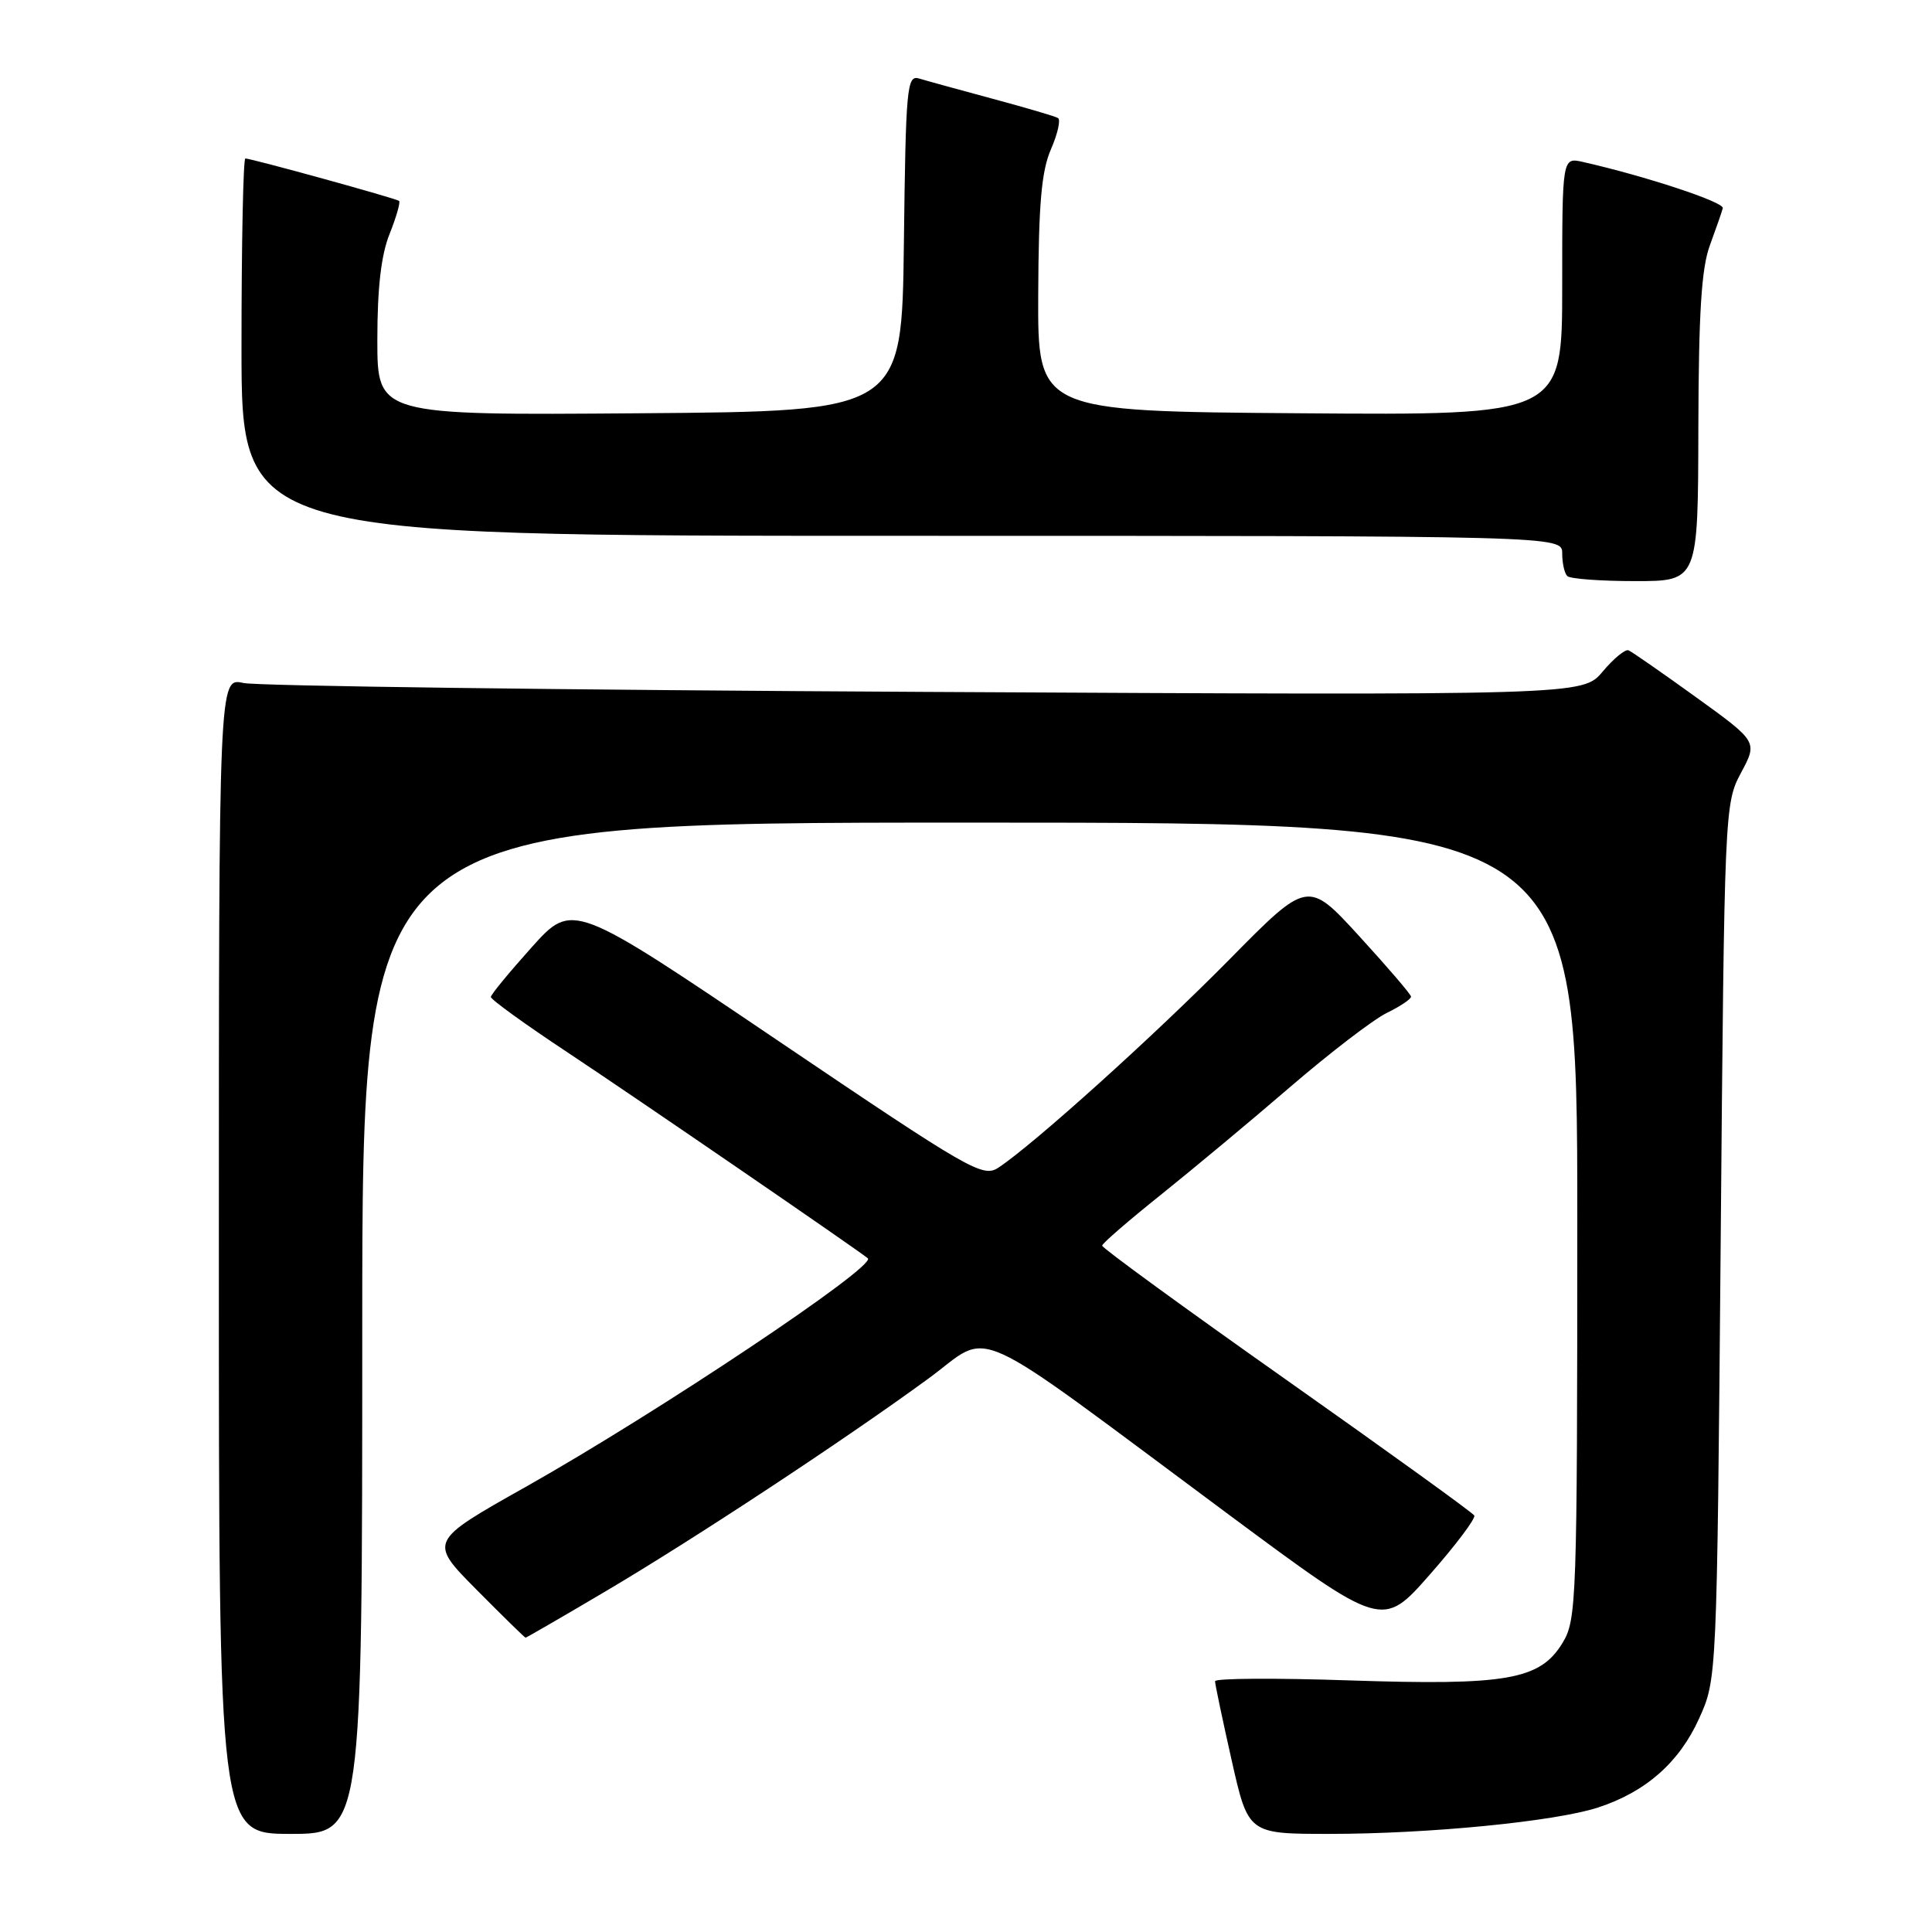 <?xml version="1.0" encoding="UTF-8" standalone="no"?>
<!DOCTYPE svg PUBLIC "-//W3C//DTD SVG 1.1//EN" "http://www.w3.org/Graphics/SVG/1.1/DTD/svg11.dtd" >
<svg xmlns="http://www.w3.org/2000/svg" xmlns:xlink="http://www.w3.org/1999/xlink" version="1.1" viewBox="0 0 256 256">
 <g >
 <path fill="currentColor"
d=" M 48.00 176.00 C 48.00 109.00 48.00 109.00 128.50 109.00 C 209.00 109.00 209.00 109.00 209.00 161.75 C 208.99 212.29 208.91 214.63 207.04 217.70 C 204.06 222.59 199.67 223.36 178.75 222.66 C 168.99 222.33 161.00 222.38 161.00 222.77 C 161.00 223.16 161.99 227.87 163.20 233.24 C 165.40 243.00 165.40 243.00 176.16 243.00 C 189.32 243.00 206.03 241.36 211.73 239.51 C 218.06 237.45 222.51 233.54 225.14 227.71 C 227.50 222.50 227.50 222.50 228.00 164.50 C 228.49 107.13 228.52 106.46 230.70 102.39 C 232.90 98.28 232.90 98.28 224.74 92.39 C 220.25 89.15 216.22 86.35 215.79 86.17 C 215.36 85.99 213.82 87.25 212.36 88.99 C 209.71 92.14 209.71 92.14 122.60 91.68 C 74.70 91.43 34.04 90.90 32.25 90.50 C 29.00 89.77 29.00 89.77 29.00 166.39 C 29.00 243.00 29.00 243.00 38.50 243.00 C 48.00 243.00 48.00 243.00 48.00 176.00 Z  M 80.17 210.90 C 91.89 203.98 111.87 190.82 122.99 182.69 C 131.68 176.35 127.43 174.43 162.76 200.65 C 183.17 215.79 183.17 215.79 189.45 208.65 C 192.91 204.72 195.56 201.19 195.35 200.81 C 195.13 200.43 183.94 192.36 170.48 182.86 C 157.02 173.37 146.02 165.36 146.04 165.05 C 146.06 164.75 149.55 161.73 153.79 158.34 C 158.03 154.94 165.78 148.49 171.00 143.99 C 176.22 139.50 181.96 135.10 183.75 134.22 C 185.54 133.35 186.98 132.38 186.97 132.06 C 186.95 131.75 183.86 128.15 180.11 124.05 C 173.29 116.60 173.29 116.60 162.89 127.15 C 152.98 137.20 136.99 151.61 132.31 154.71 C 130.23 156.08 128.65 155.17 102.99 137.83 C 75.87 119.50 75.87 119.50 70.47 125.50 C 67.51 128.80 65.06 131.77 65.04 132.10 C 65.02 132.43 69.61 135.75 75.25 139.48 C 84.05 145.31 113.56 165.55 114.99 166.73 C 116.21 167.75 87.16 187.16 69.66 197.02 C 56.81 204.25 56.81 204.25 63.13 210.63 C 66.60 214.13 69.53 217.00 69.64 217.00 C 69.75 217.00 74.49 214.26 80.17 210.90 Z  M 225.04 56.75 C 225.08 41.41 225.45 35.53 226.57 32.50 C 227.38 30.30 228.15 28.09 228.28 27.58 C 228.47 26.78 218.07 23.35 209.75 21.46 C 207.00 20.84 207.00 20.84 207.00 37.93 C 207.00 55.03 207.00 55.03 172.25 54.76 C 137.50 54.50 137.50 54.50 137.57 39.00 C 137.62 27.01 138.00 22.66 139.26 19.77 C 140.15 17.72 140.57 15.86 140.19 15.64 C 139.81 15.41 135.90 14.26 131.50 13.08 C 127.10 11.89 122.72 10.69 121.77 10.40 C 120.17 9.92 120.02 11.57 119.77 32.19 C 119.50 54.50 119.50 54.50 84.75 54.76 C 50.00 55.03 50.00 55.03 50.00 45.03 C 50.00 38.14 50.50 33.78 51.63 30.98 C 52.52 28.74 53.08 26.78 52.88 26.62 C 52.45 26.28 33.31 21.00 32.51 21.00 C 32.23 21.00 32.00 32.25 32.00 46.00 C 32.00 71.00 32.00 71.00 119.50 71.00 C 207.00 71.00 207.00 71.00 207.00 73.33 C 207.00 74.62 207.30 75.97 207.67 76.33 C 208.03 76.70 212.08 77.00 216.67 77.00 C 225.00 77.00 225.00 77.00 225.04 56.75 Z "/>
</g>
</svg>
